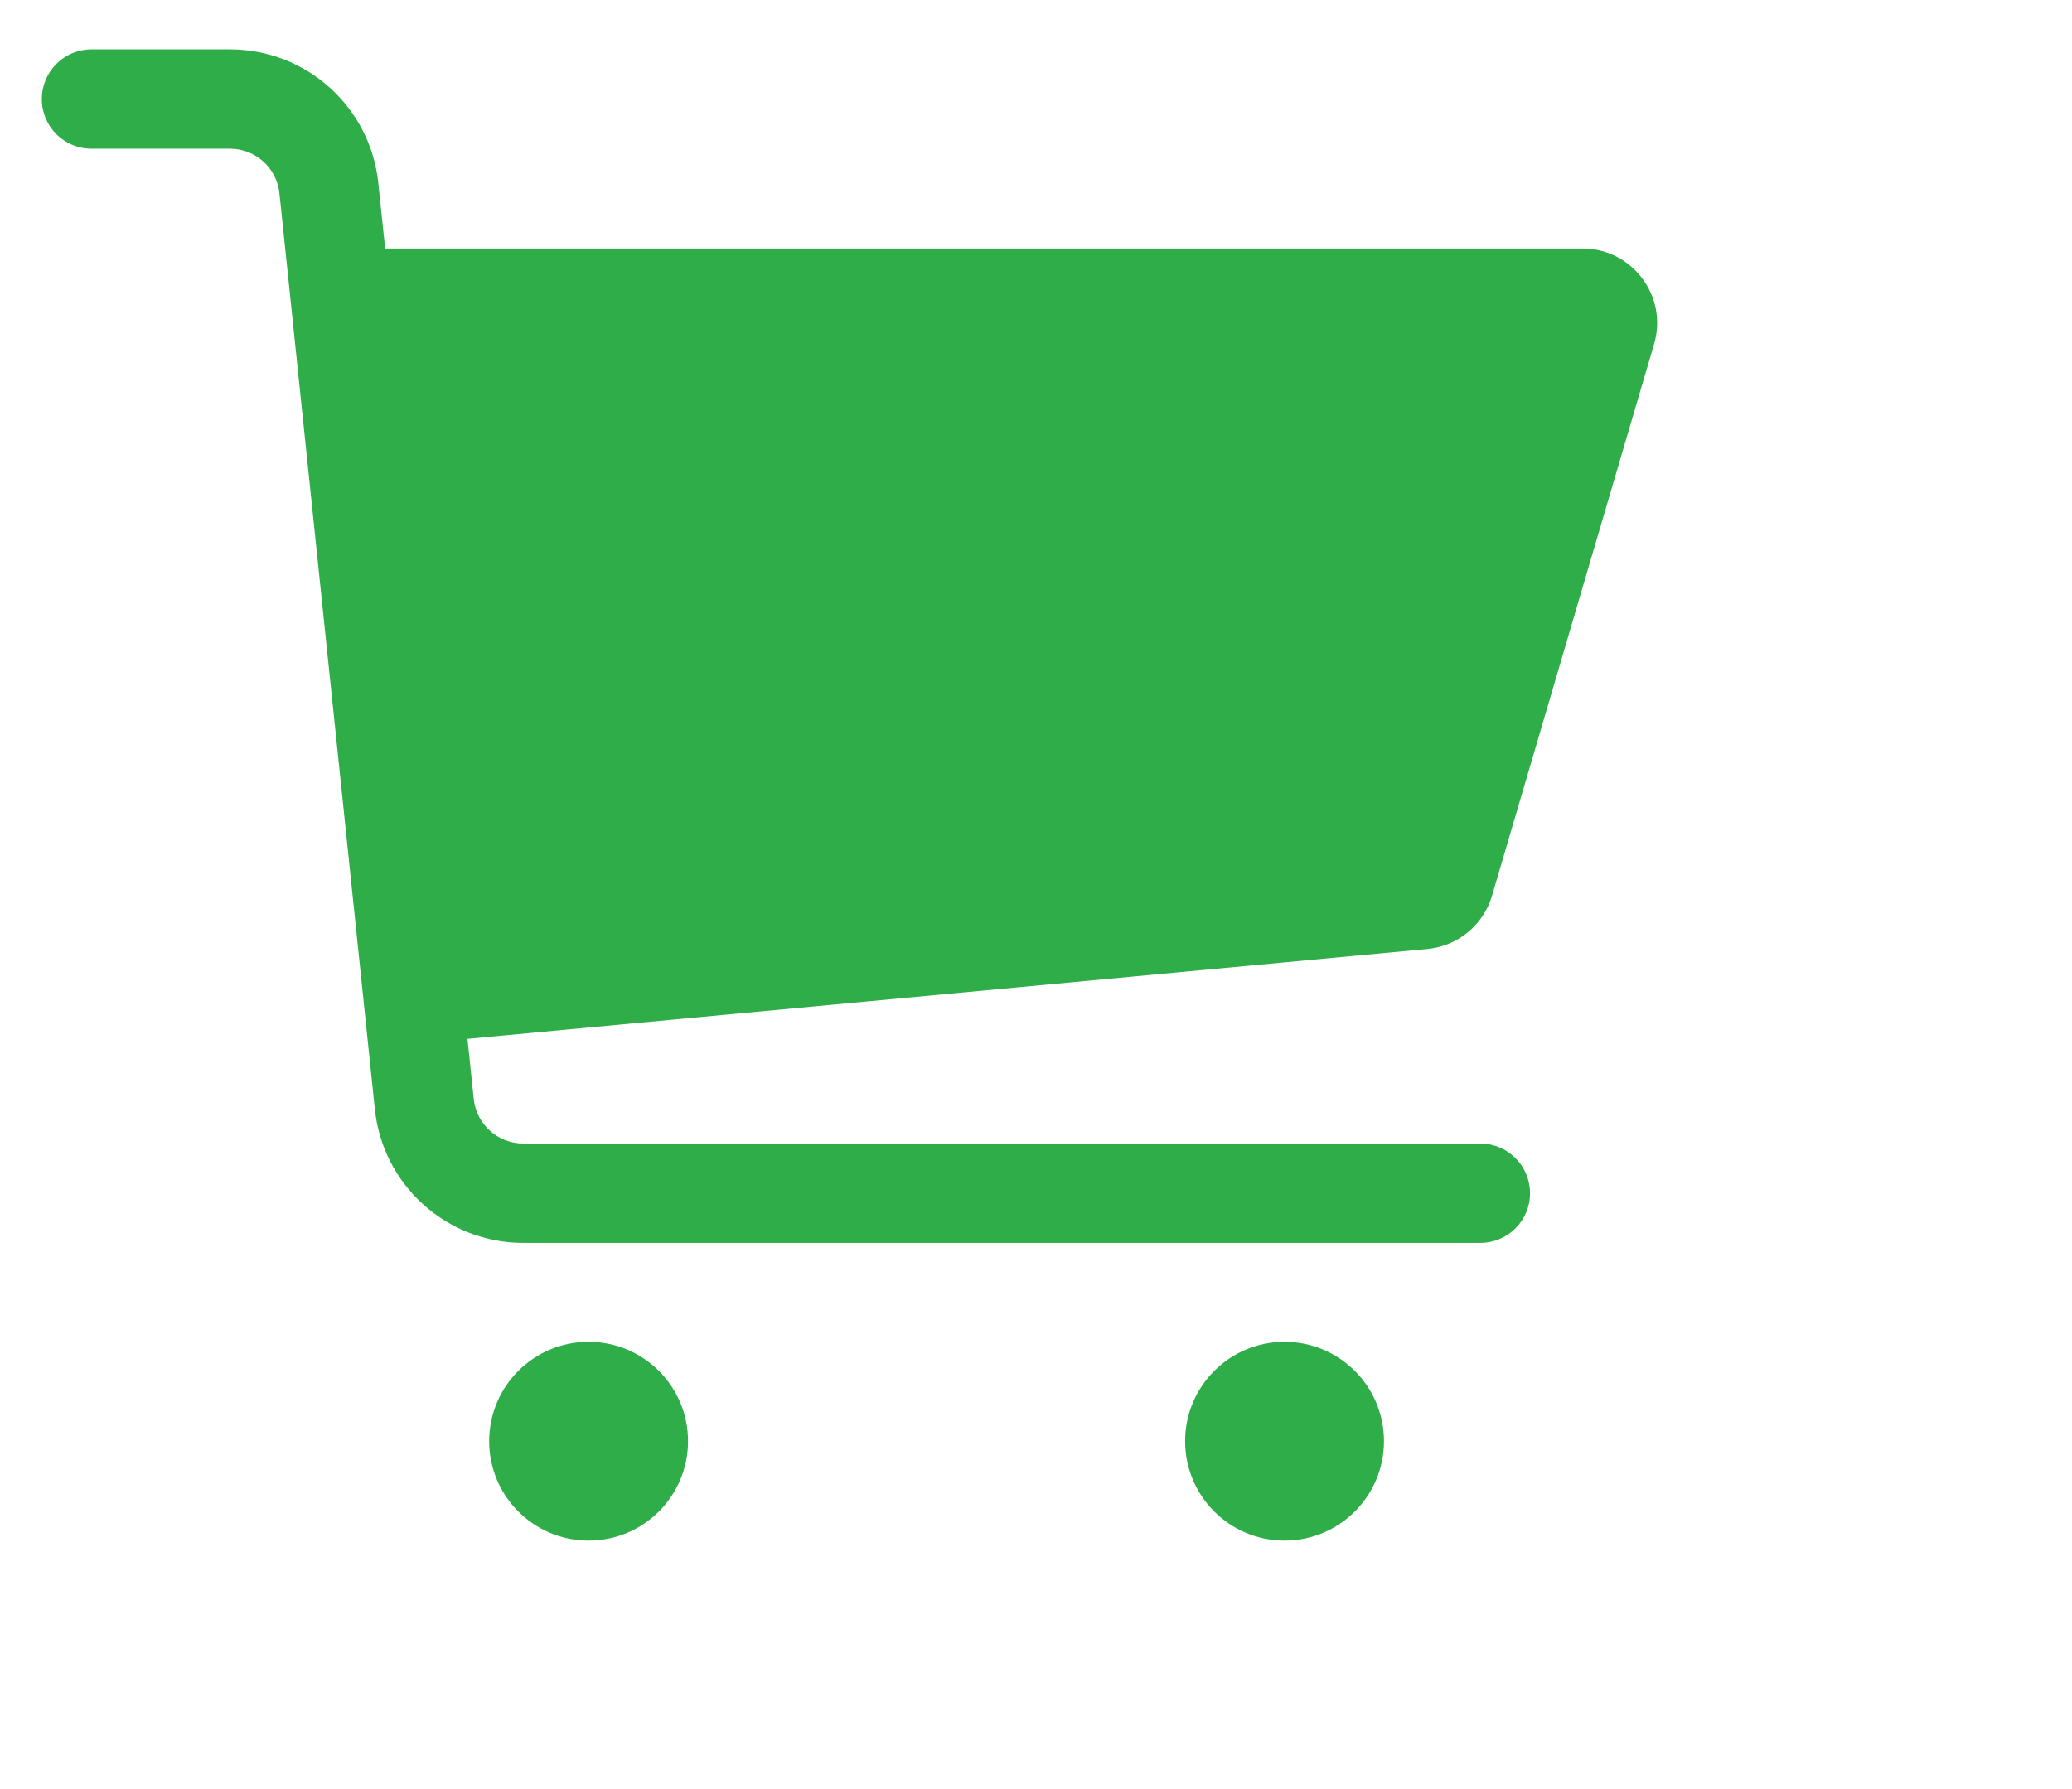 <svg width="44" height="38" viewBox="2 2 24 24" fill="none" xmlns="http://www.w3.org/2000/svg">
<path fill-rule="evenodd" clip-rule="evenodd" d="M0.666 3.329C0.666 3.697 0.964 3.995 1.333 3.995H3.19C3.531 3.995 3.818 4.253 3.853 4.593L5.133 16.881C5.239 17.899 6.098 18.673 7.123 18.673H19.959C20.327 18.673 20.626 18.375 20.626 18.007C20.626 17.639 20.327 17.34 19.959 17.34H7.123C6.781 17.34 6.495 17.082 6.459 16.742L6.375 15.936L19.25 14.73C19.657 14.692 20.001 14.409 20.116 14.016L22.29 6.615C22.478 5.975 21.997 5.333 21.33 5.333H5.271L5.179 4.455C5.073 3.436 4.214 2.662 3.19 2.662H1.333C0.964 2.662 0.666 2.961 0.666 3.329Z" fill="#2ead49"/>
<path fill-rule="evenodd" clip-rule="evenodd" d="M7.999 22.667C8.736 22.667 9.333 22.07 9.333 21.333C9.333 20.597 8.736 20 7.999 20C7.263 20 6.666 20.597 6.666 21.333C6.666 22.07 7.263 22.667 7.999 22.667Z" fill="#2ead49"/>
<path fill-rule="evenodd" clip-rule="evenodd" d="M17.333 22.667C18.07 22.667 18.667 22.07 18.667 21.333C18.667 20.597 18.07 20 17.333 20C16.597 20 16 20.597 16 21.333C16 22.07 16.597 22.667 17.333 22.667Z" fill="#2ead49"/>
</svg>
